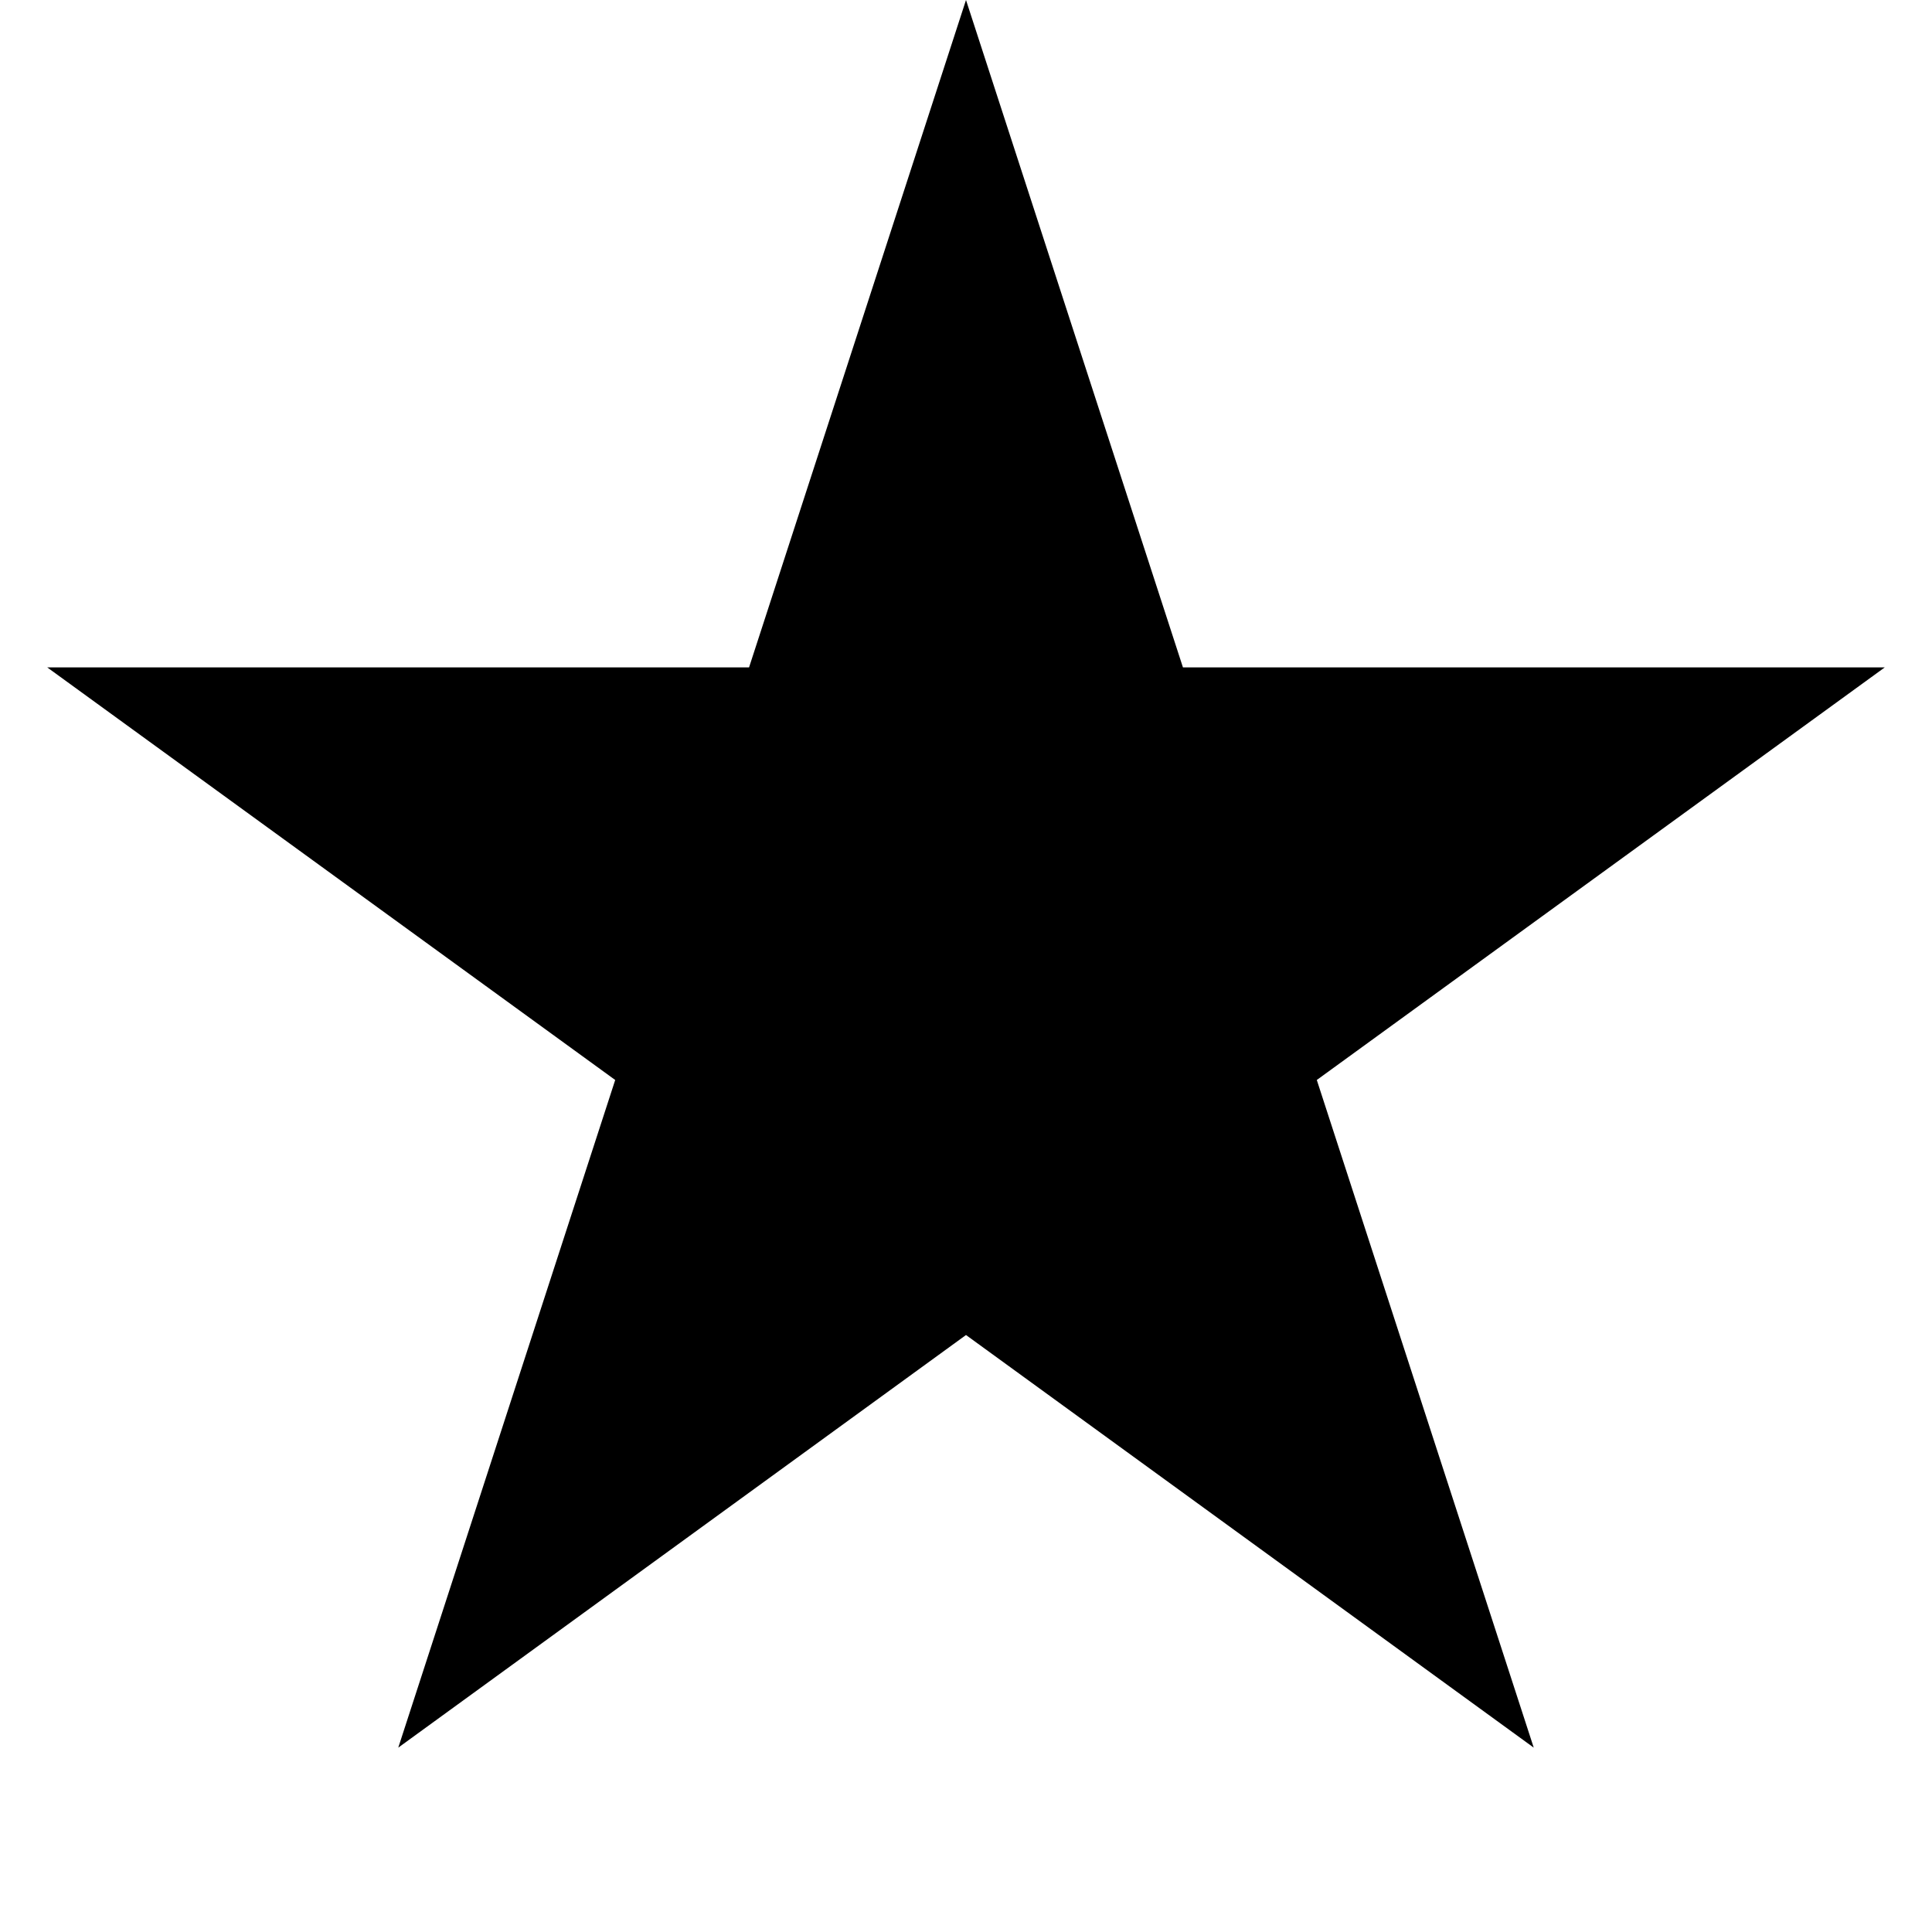 <svg width="7" height="7" viewBox="0 0 7 7" fill="none" xmlns="http://www.w3.org/2000/svg">
<path d="M3.5 0L4.286 2.418H6.829L4.771 3.913L5.557 6.332L3.5 4.837L1.443 6.332L2.229 3.913L0.171 2.418H2.714L3.5 0Z" fill="black"/>
</svg>
